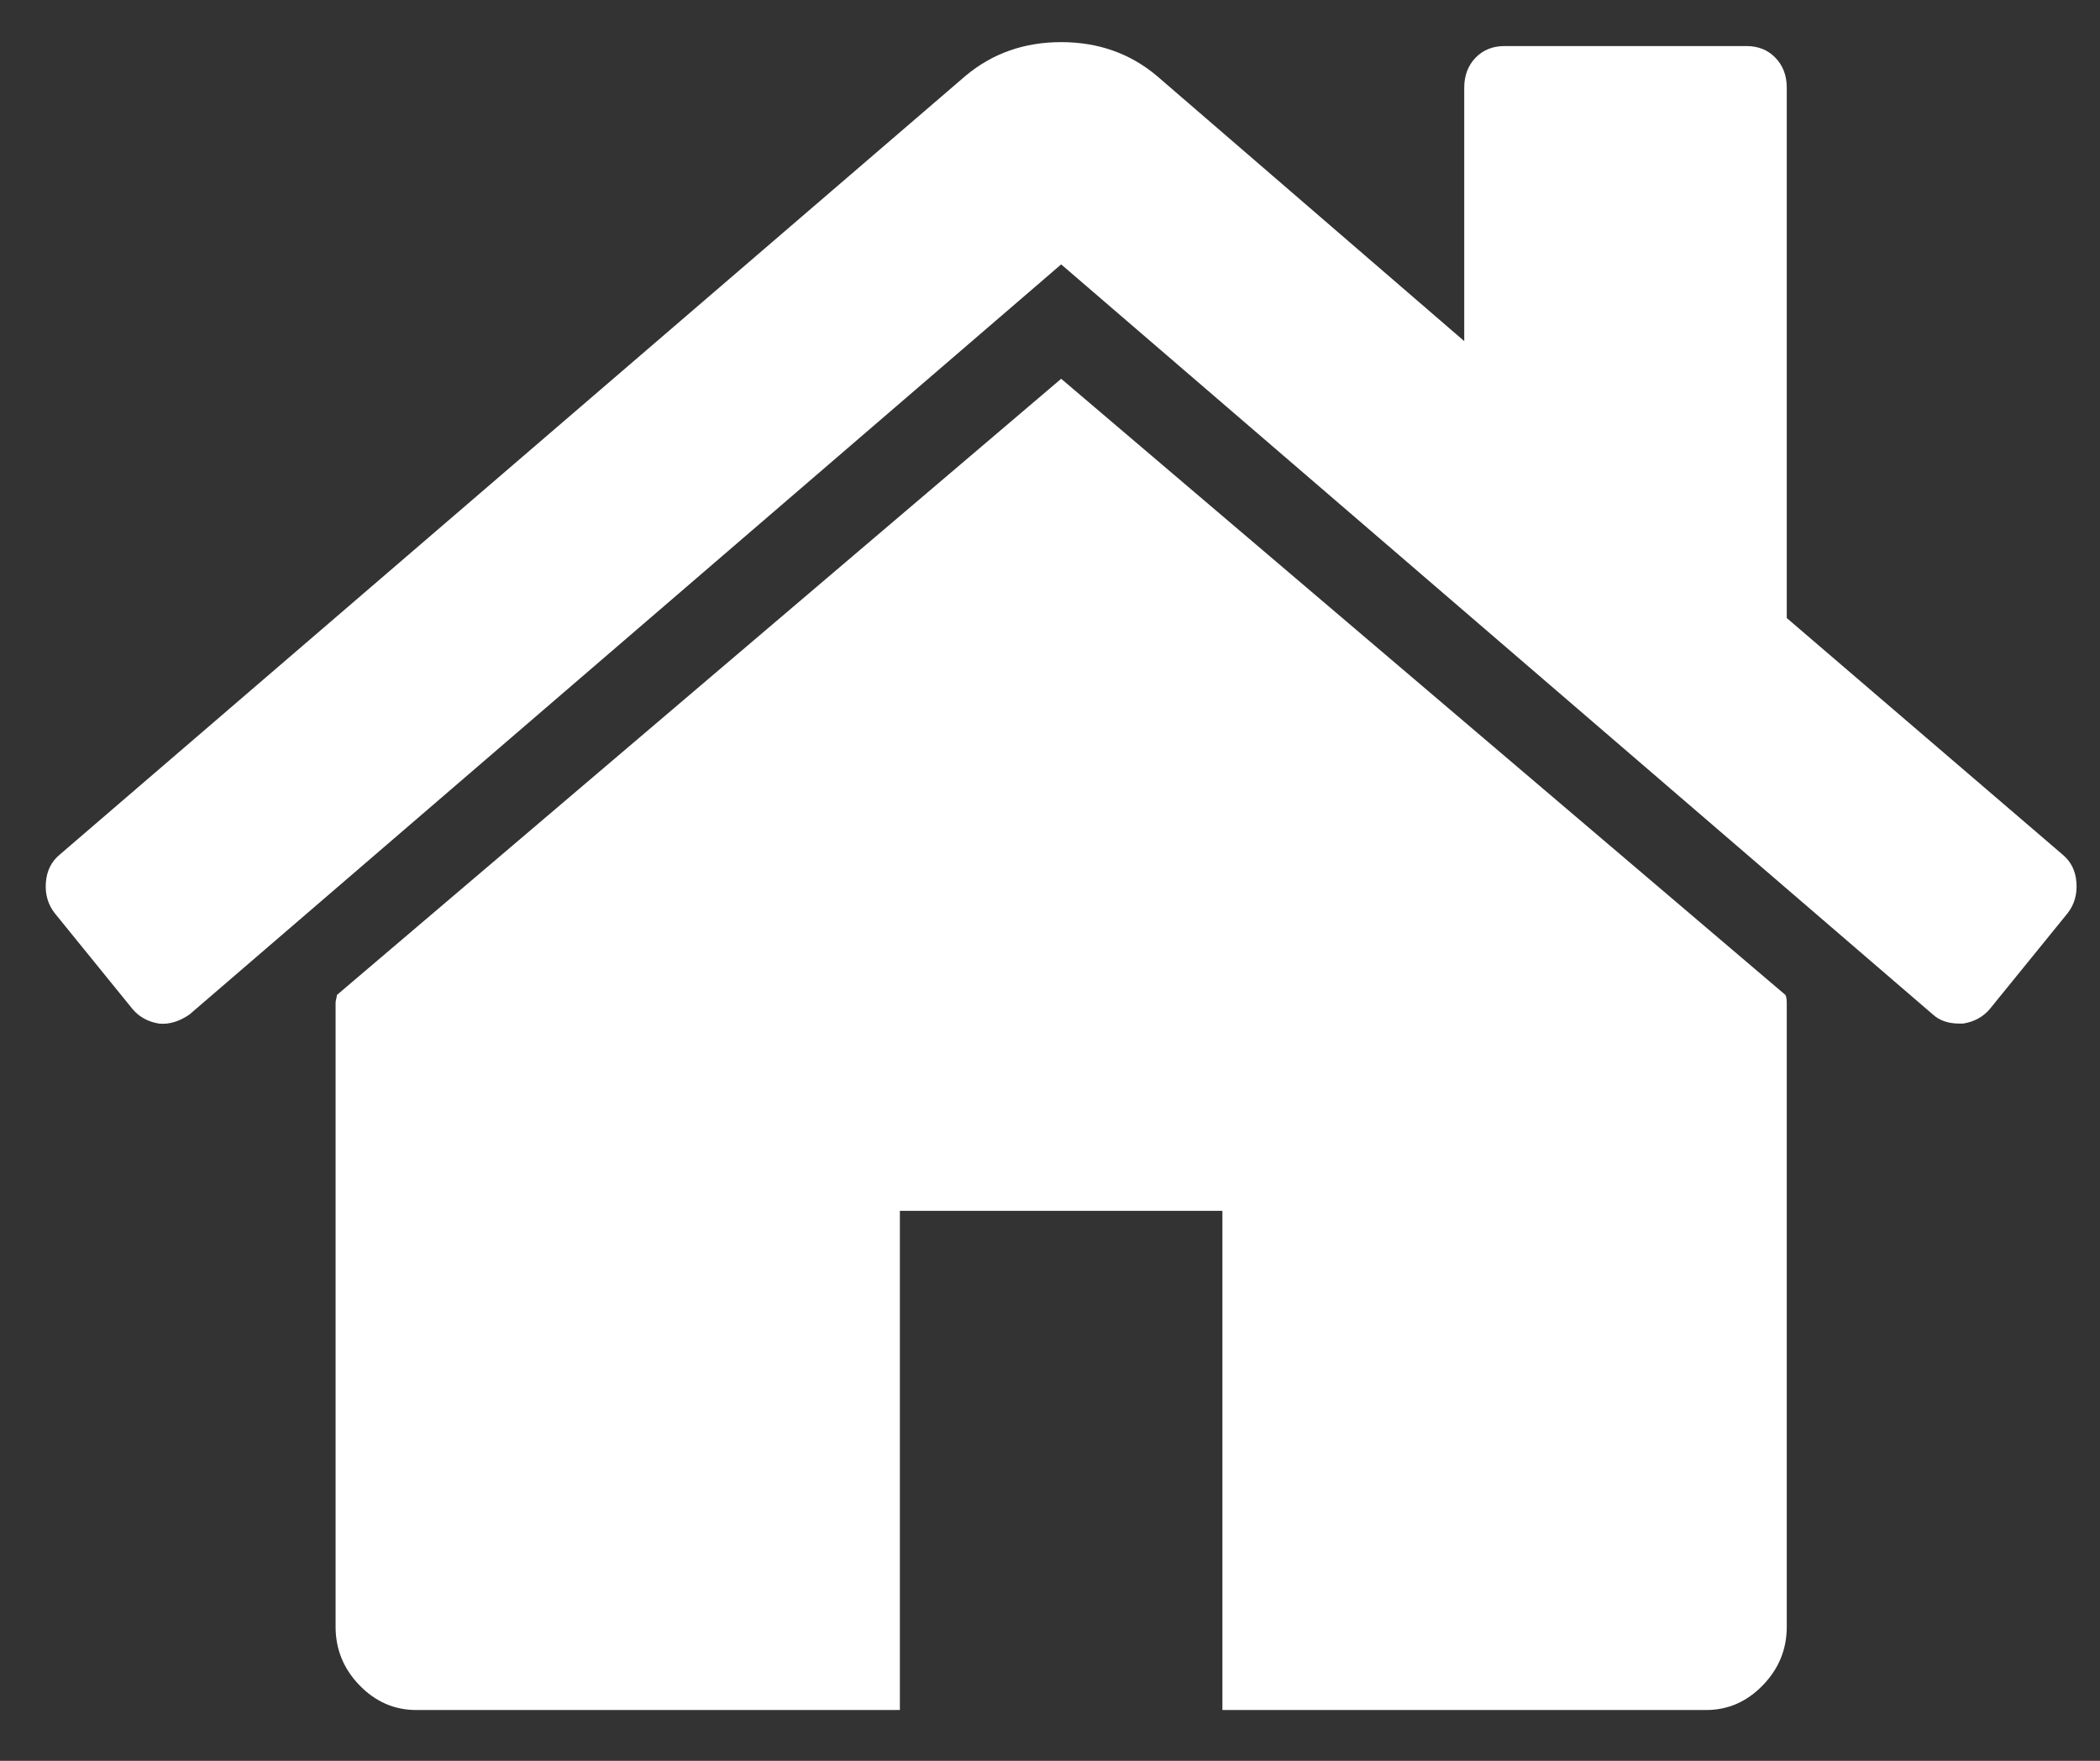 <svg width="31" height="26" viewBox="0 0 31 26" fill="none" xmlns="http://www.w3.org/2000/svg">
<rect x="0" y="0" width="31" height="26" fill="#333333" stroke="none"/>
<path d="M15.665 5.593L4.973 14.692C4.973 14.705 4.97 14.724 4.963 14.75C4.957 14.775 4.954 14.794 4.954 14.807V24.021C4.954 24.354 5.072 24.642 5.307 24.885C5.543 25.128 5.822 25.25 6.144 25.25H13.284V17.879H18.045V25.25H25.186C25.508 25.25 25.787 25.128 26.022 24.885C26.258 24.642 26.376 24.354 26.376 24.021V14.807C26.376 14.756 26.369 14.717 26.357 14.692L15.665 5.593Z" fill="white"/>
<path d="M30.448 12.619L26.376 9.126V1.294C26.376 1.115 26.32 0.968 26.208 0.852C26.097 0.737 25.954 0.68 25.78 0.68H22.21C22.037 0.68 21.894 0.737 21.782 0.852C21.671 0.968 21.615 1.115 21.615 1.294V5.037L17.078 1.121C16.682 0.788 16.211 0.622 15.665 0.622C15.12 0.622 14.649 0.788 14.252 1.121L0.882 12.619C0.758 12.721 0.69 12.859 0.677 13.032C0.664 13.204 0.708 13.355 0.807 13.483L1.96 14.904C2.059 15.019 2.189 15.089 2.351 15.115C2.499 15.128 2.648 15.083 2.797 14.98L15.665 3.904L28.533 14.98C28.632 15.07 28.762 15.114 28.923 15.114H28.979C29.14 15.089 29.27 15.018 29.37 14.903L30.523 13.483C30.622 13.355 30.665 13.204 30.652 13.031C30.64 12.859 30.572 12.722 30.448 12.619Z" fill="white"/>
</svg>
